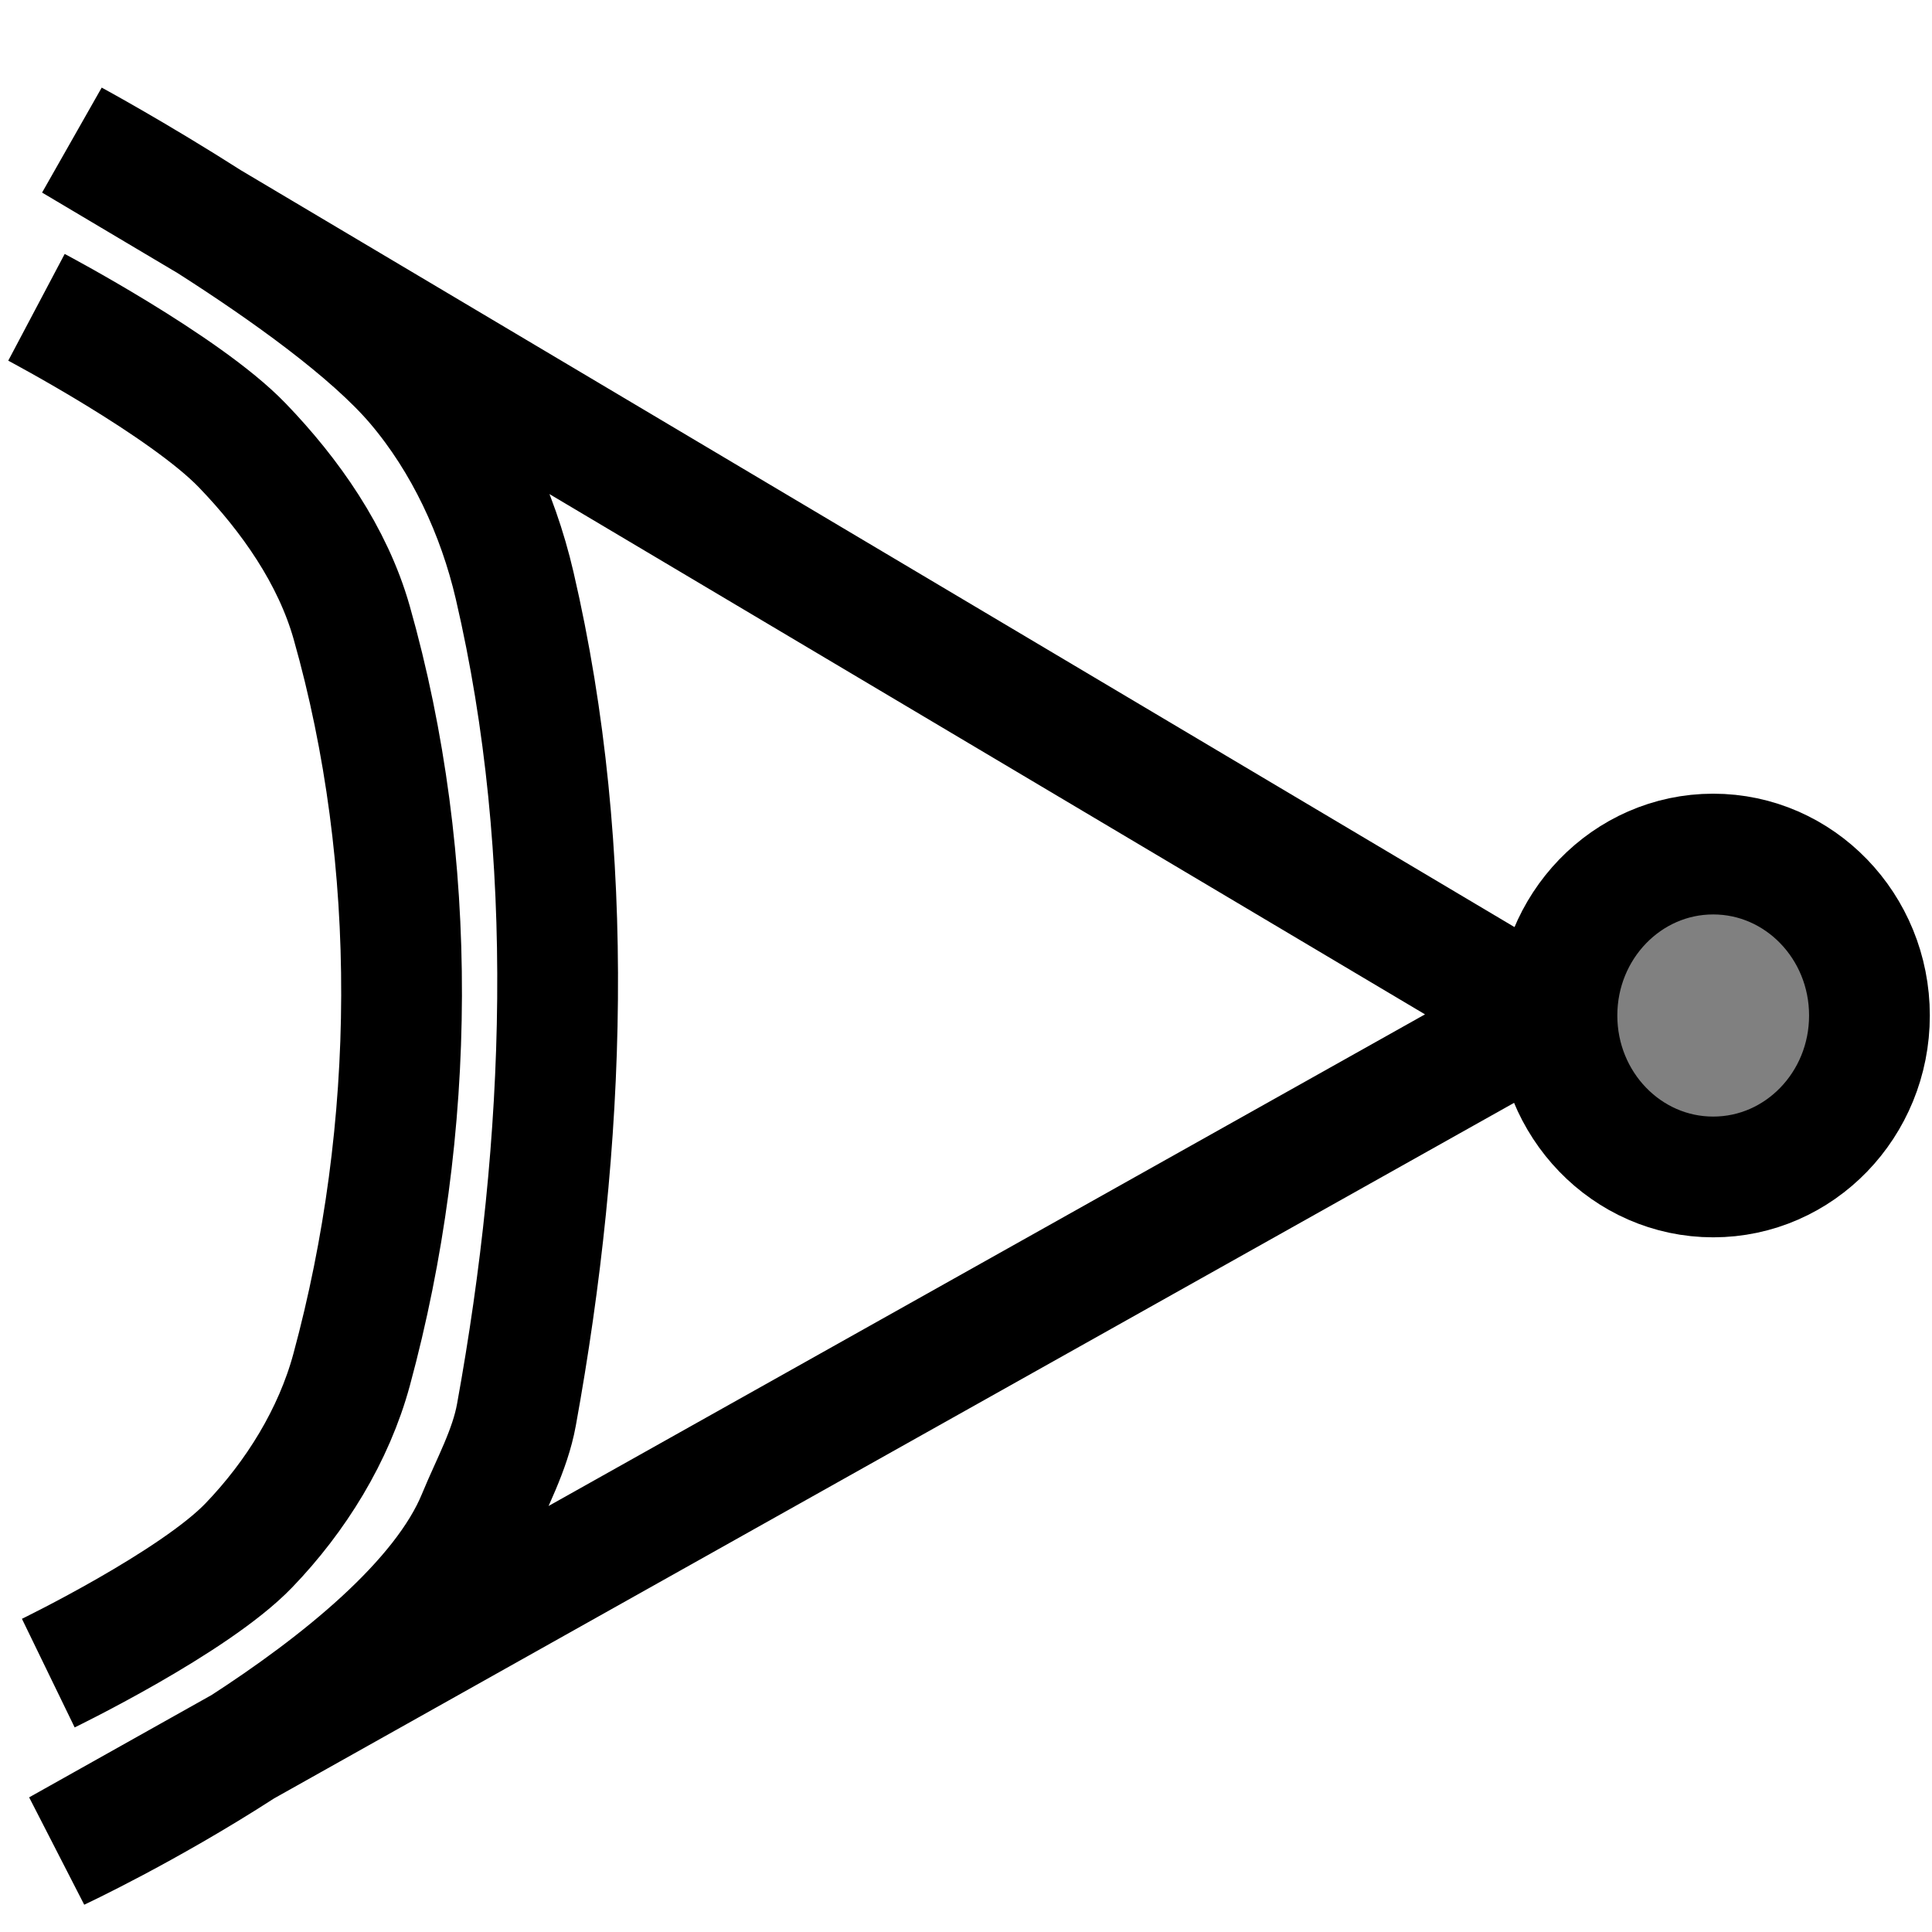 <?xml version="1.0" encoding="UTF-8" standalone="no"?>
<!-- Created with Inkscape (http://www.inkscape.org/) -->

<svg
   xmlns:dc="http://purl.org/dc/elements/1.1/"
   xmlns:cc="http://creativecommons.org/ns#"
   xmlns:rdf="http://www.w3.org/1999/02/22-rdf-syntax-ns#"
   xmlns:svg="http://www.w3.org/2000/svg"
   xmlns="http://www.w3.org/2000/svg"
   xmlns:sodipodi="http://sodipodi.sourceforge.net/DTD/sodipodi-0.dtd"
   xmlns:inkscape="http://www.inkscape.org/namespaces/inkscape"
   width="16"
   height="16"
   id="svg2"
   version="1.1"
   inkscape:version="0.48.4 r9939"
   sodipodi:docname="xnorGate.svg">
  <defs
     id="defs4" />
  <sodipodi:namedview
     id="base"
     pagecolor="#ffffff"
     bordercolor="#666666"
     borderopacity="1.0"
     inkscape:pageopacity="0.0"
     inkscape:pageshadow="2"
     inkscape:zoom="37.356701"
     inkscape:cx="7.2984315"
     inkscape:cy="7.1320775"
     inkscape:document-units="px"
     inkscape:current-layer="layer1"
     showgrid="false"
     inkscape:window-width="1600"
     inkscape:window-height="837"
     inkscape:window-x="-8"
     inkscape:window-y="-8"
     inkscape:window-maximized="1"
     showguides="true"
     inkscape:guide-bbox="true" />
  <g
     inkscape:label="Layer 1"
     inkscape:groupmode="layer"
     id="layer1"
     transform="translate(0,-1036.362)">
    <path
       style="fill:none;stroke:#000000;stroke-width:1px;stroke-linecap:butt;stroke-linejoin:miter;stroke-opacity:1"
       d="m 0.302,1038.907 c 0,0 1.229,0.65 1.704,1.143 0.399,0.414 0.749,0.914 0.906,1.466 0.563,1.984 0.54,4.198 0,6.189 -0.147,0.543 -0.462,1.051 -0.852,1.456 -0.455,0.472 -1.66,1.057 -1.66,1.057"
       id="path3657"
       inkscape:connector-curvature="0"
       sodipodi:nodetypes="caaaac" />
    <path
       style="fill:none;stroke:#000000;stroke-width:1px;stroke-linecap:butt;stroke-linejoin:miter;stroke-opacity:1"
       d="m 0.604,1037.527 c 0,0 2.09,1.133 2.843,2.019 0.4,0.471 0.675,1.063 0.815,1.665 0.519,2.23 0.424,4.615 0.015,6.867 -0.054,0.297 -0.205,0.567 -0.32,0.846 -0.577,1.408 -3.471,2.759 -3.471,2.759 l 12.315,-6.908 z"
       id="path3659"
       inkscape:connector-curvature="0"
       sodipodi:nodetypes="caaasccc" />
    <path
       sodipodi:type="arc"
       style="fill:#808080;fill-opacity:1;stroke:#000000;stroke-opacity:1"
       id="path3661"
       sodipodi:cx="14.533668"
       sodipodi:cy="8.4528437"
       sodipodi:rx="1.2937983"
       sodipodi:ry="1.3369249"
       d="m 15.827,8.453 c 0,0.738 -0.579,1.337 -1.294,1.337 -0.715,0 -1.294,-0.599 -1.294,-1.337 0,-0.738 0.579,-1.337 1.294,-1.337 0.715,0 1.294,0.599 1.294,1.337 z"
       transform="translate(-0.345,1036.319)" />
  </g>
</svg>

